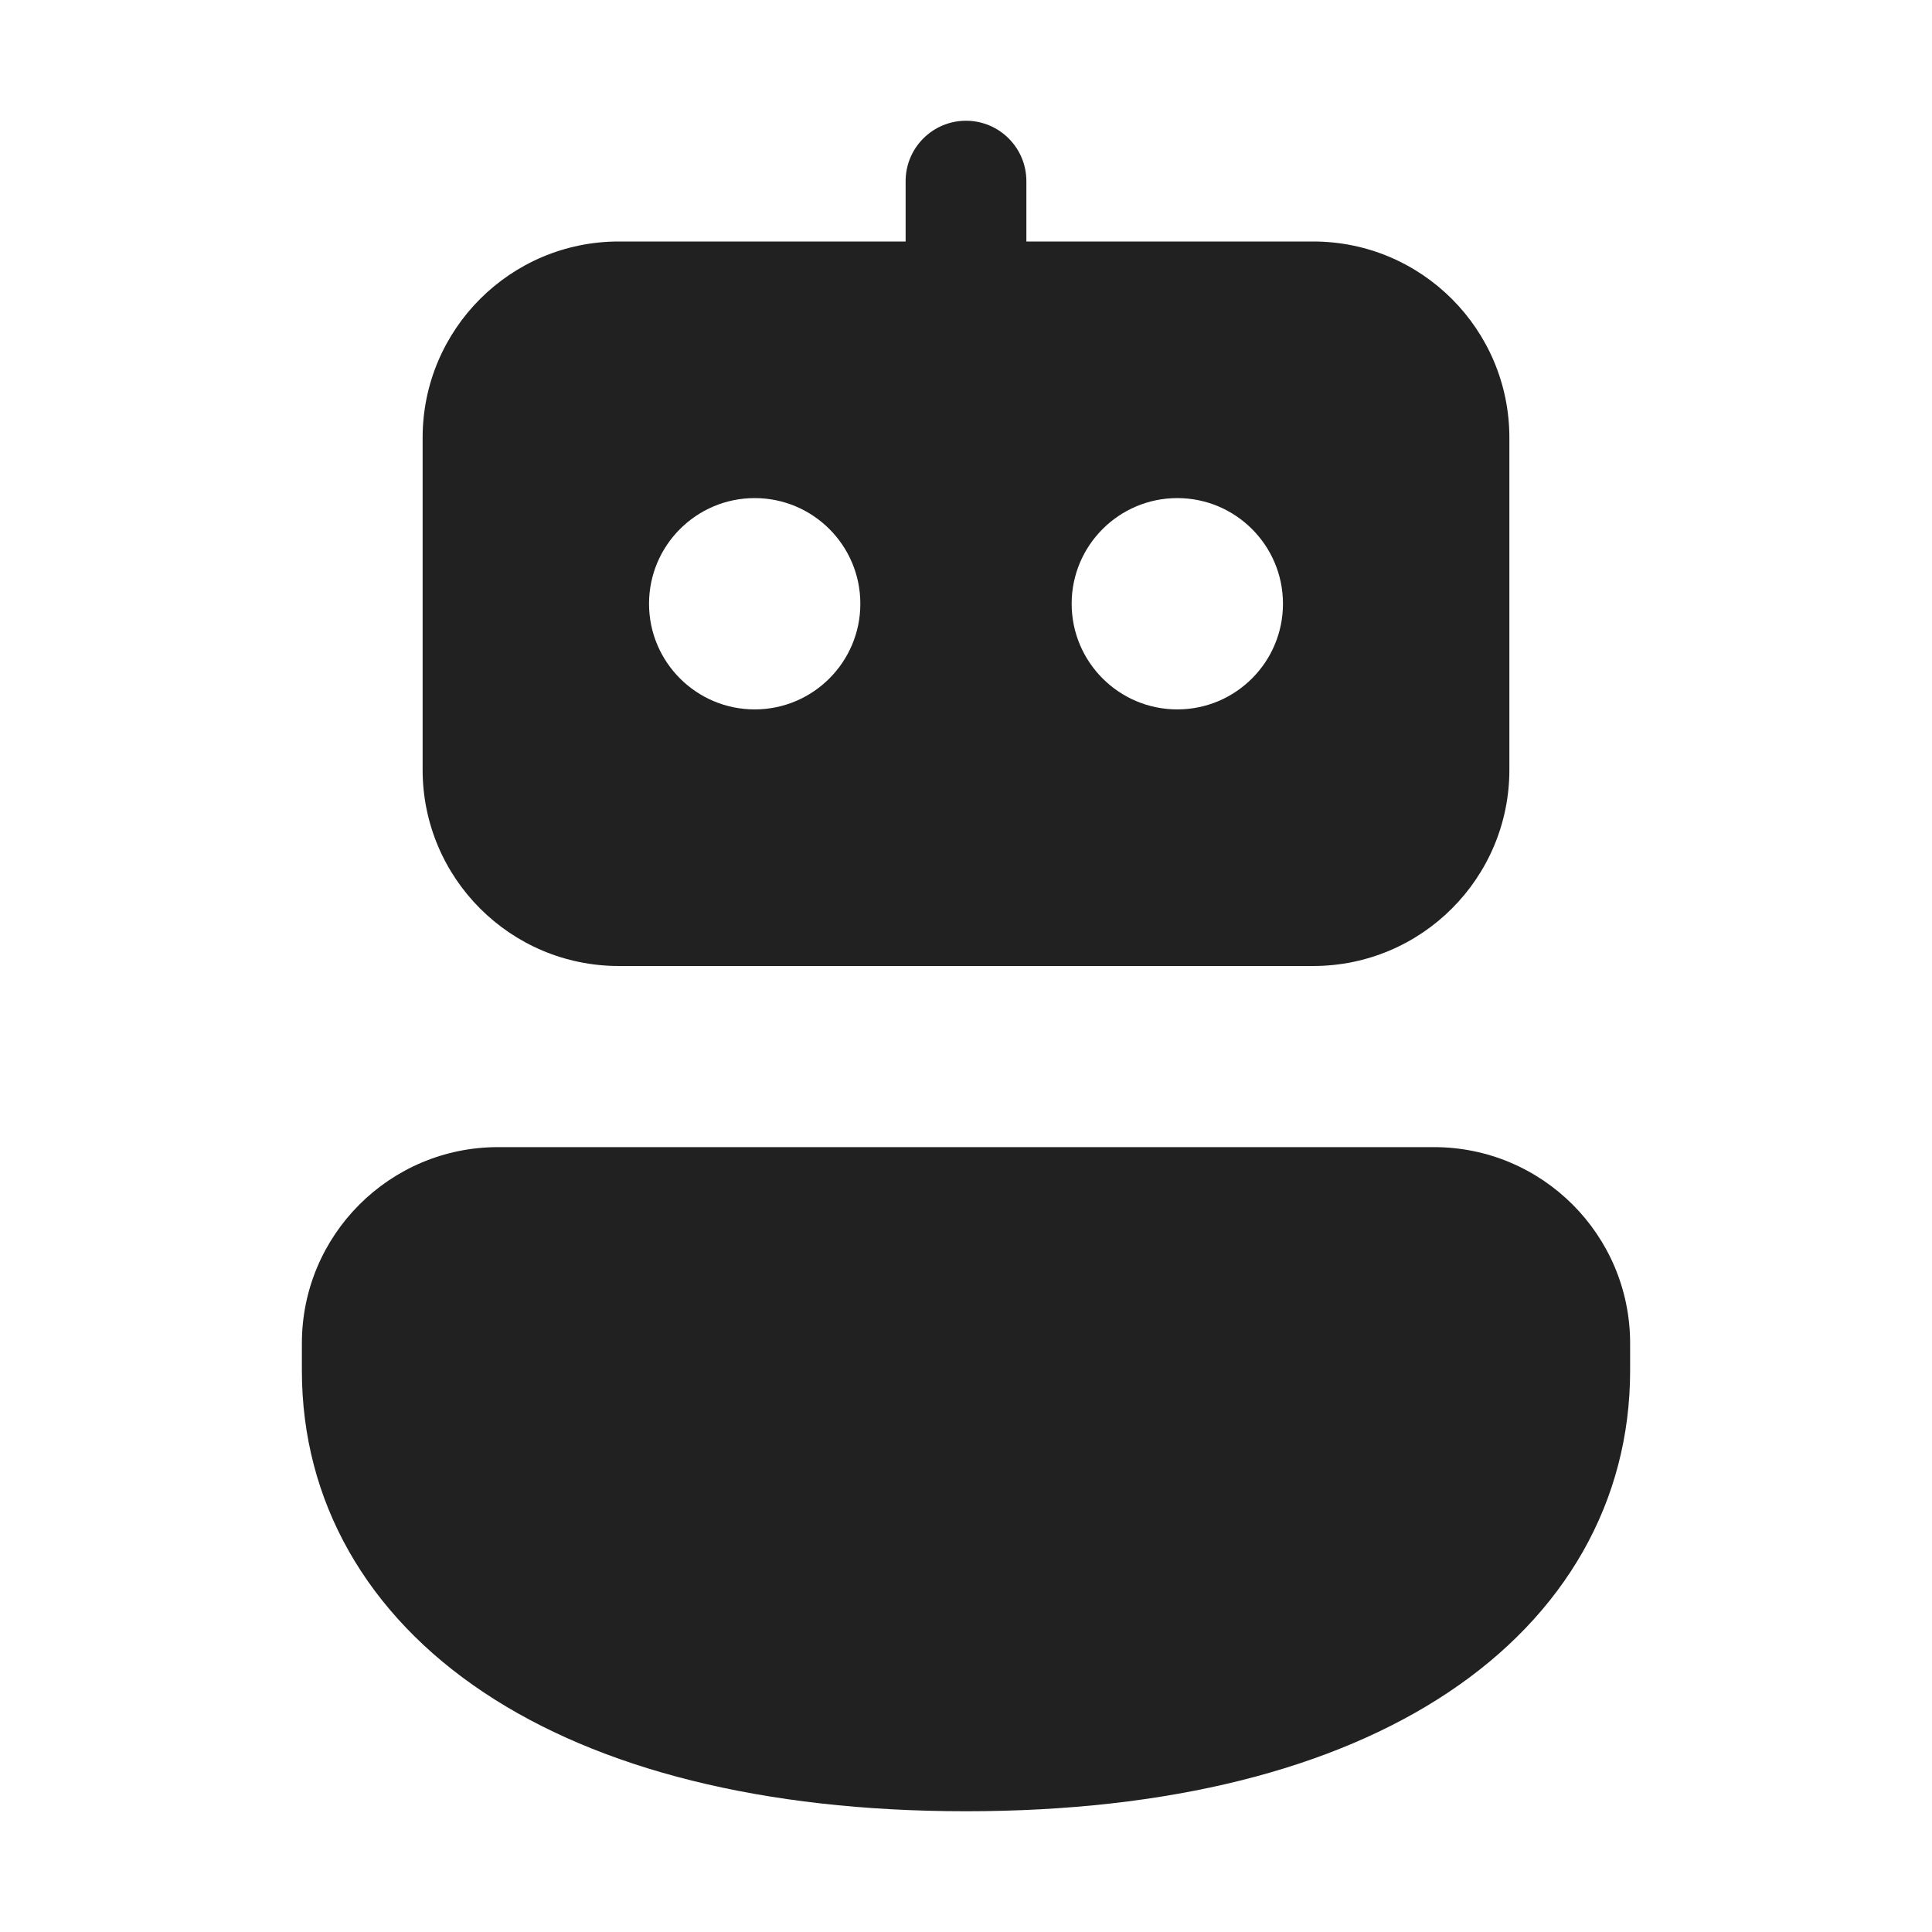 <svg width="32" height="32" viewBox="0 0 32 32" fill="none" xmlns="http://www.w3.org/2000/svg">
<path d="M17 3C17 2.448 16.552 2 16 2C15.448 2 15 2.448 15 3V4H10.25C8.455 4 7 5.455 7 7.25V12.75C7 14.545 8.455 16 10.25 16H21.75C23.545 16 25 14.545 25 12.75V7.25C25 5.455 23.545 4 21.75 4H17V3ZM8.25 19C6.455 19 5 20.455 5 22.25V22.7C5 24.87 6.077 26.743 8.013 28.032C9.919 29.302 12.634 30 16 30C19.366 30 22.081 29.302 23.987 28.032C25.923 26.743 27 24.87 27 22.7V22.25C27 20.455 25.545 19 23.75 19H8.25ZM12.5 11.75C11.534 11.75 10.75 10.966 10.75 10C10.75 9.034 11.534 8.25 12.5 8.25C13.466 8.25 14.25 9.034 14.25 10C14.25 10.966 13.466 11.75 12.5 11.75ZM21.25 10C21.25 10.966 20.466 11.75 19.5 11.75C18.534 11.75 17.75 10.966 17.75 10C17.75 9.034 18.534 8.25 19.5 8.25C20.466 8.25 21.25 9.034 21.25 10Z" fill="#212121"/>
</svg>
